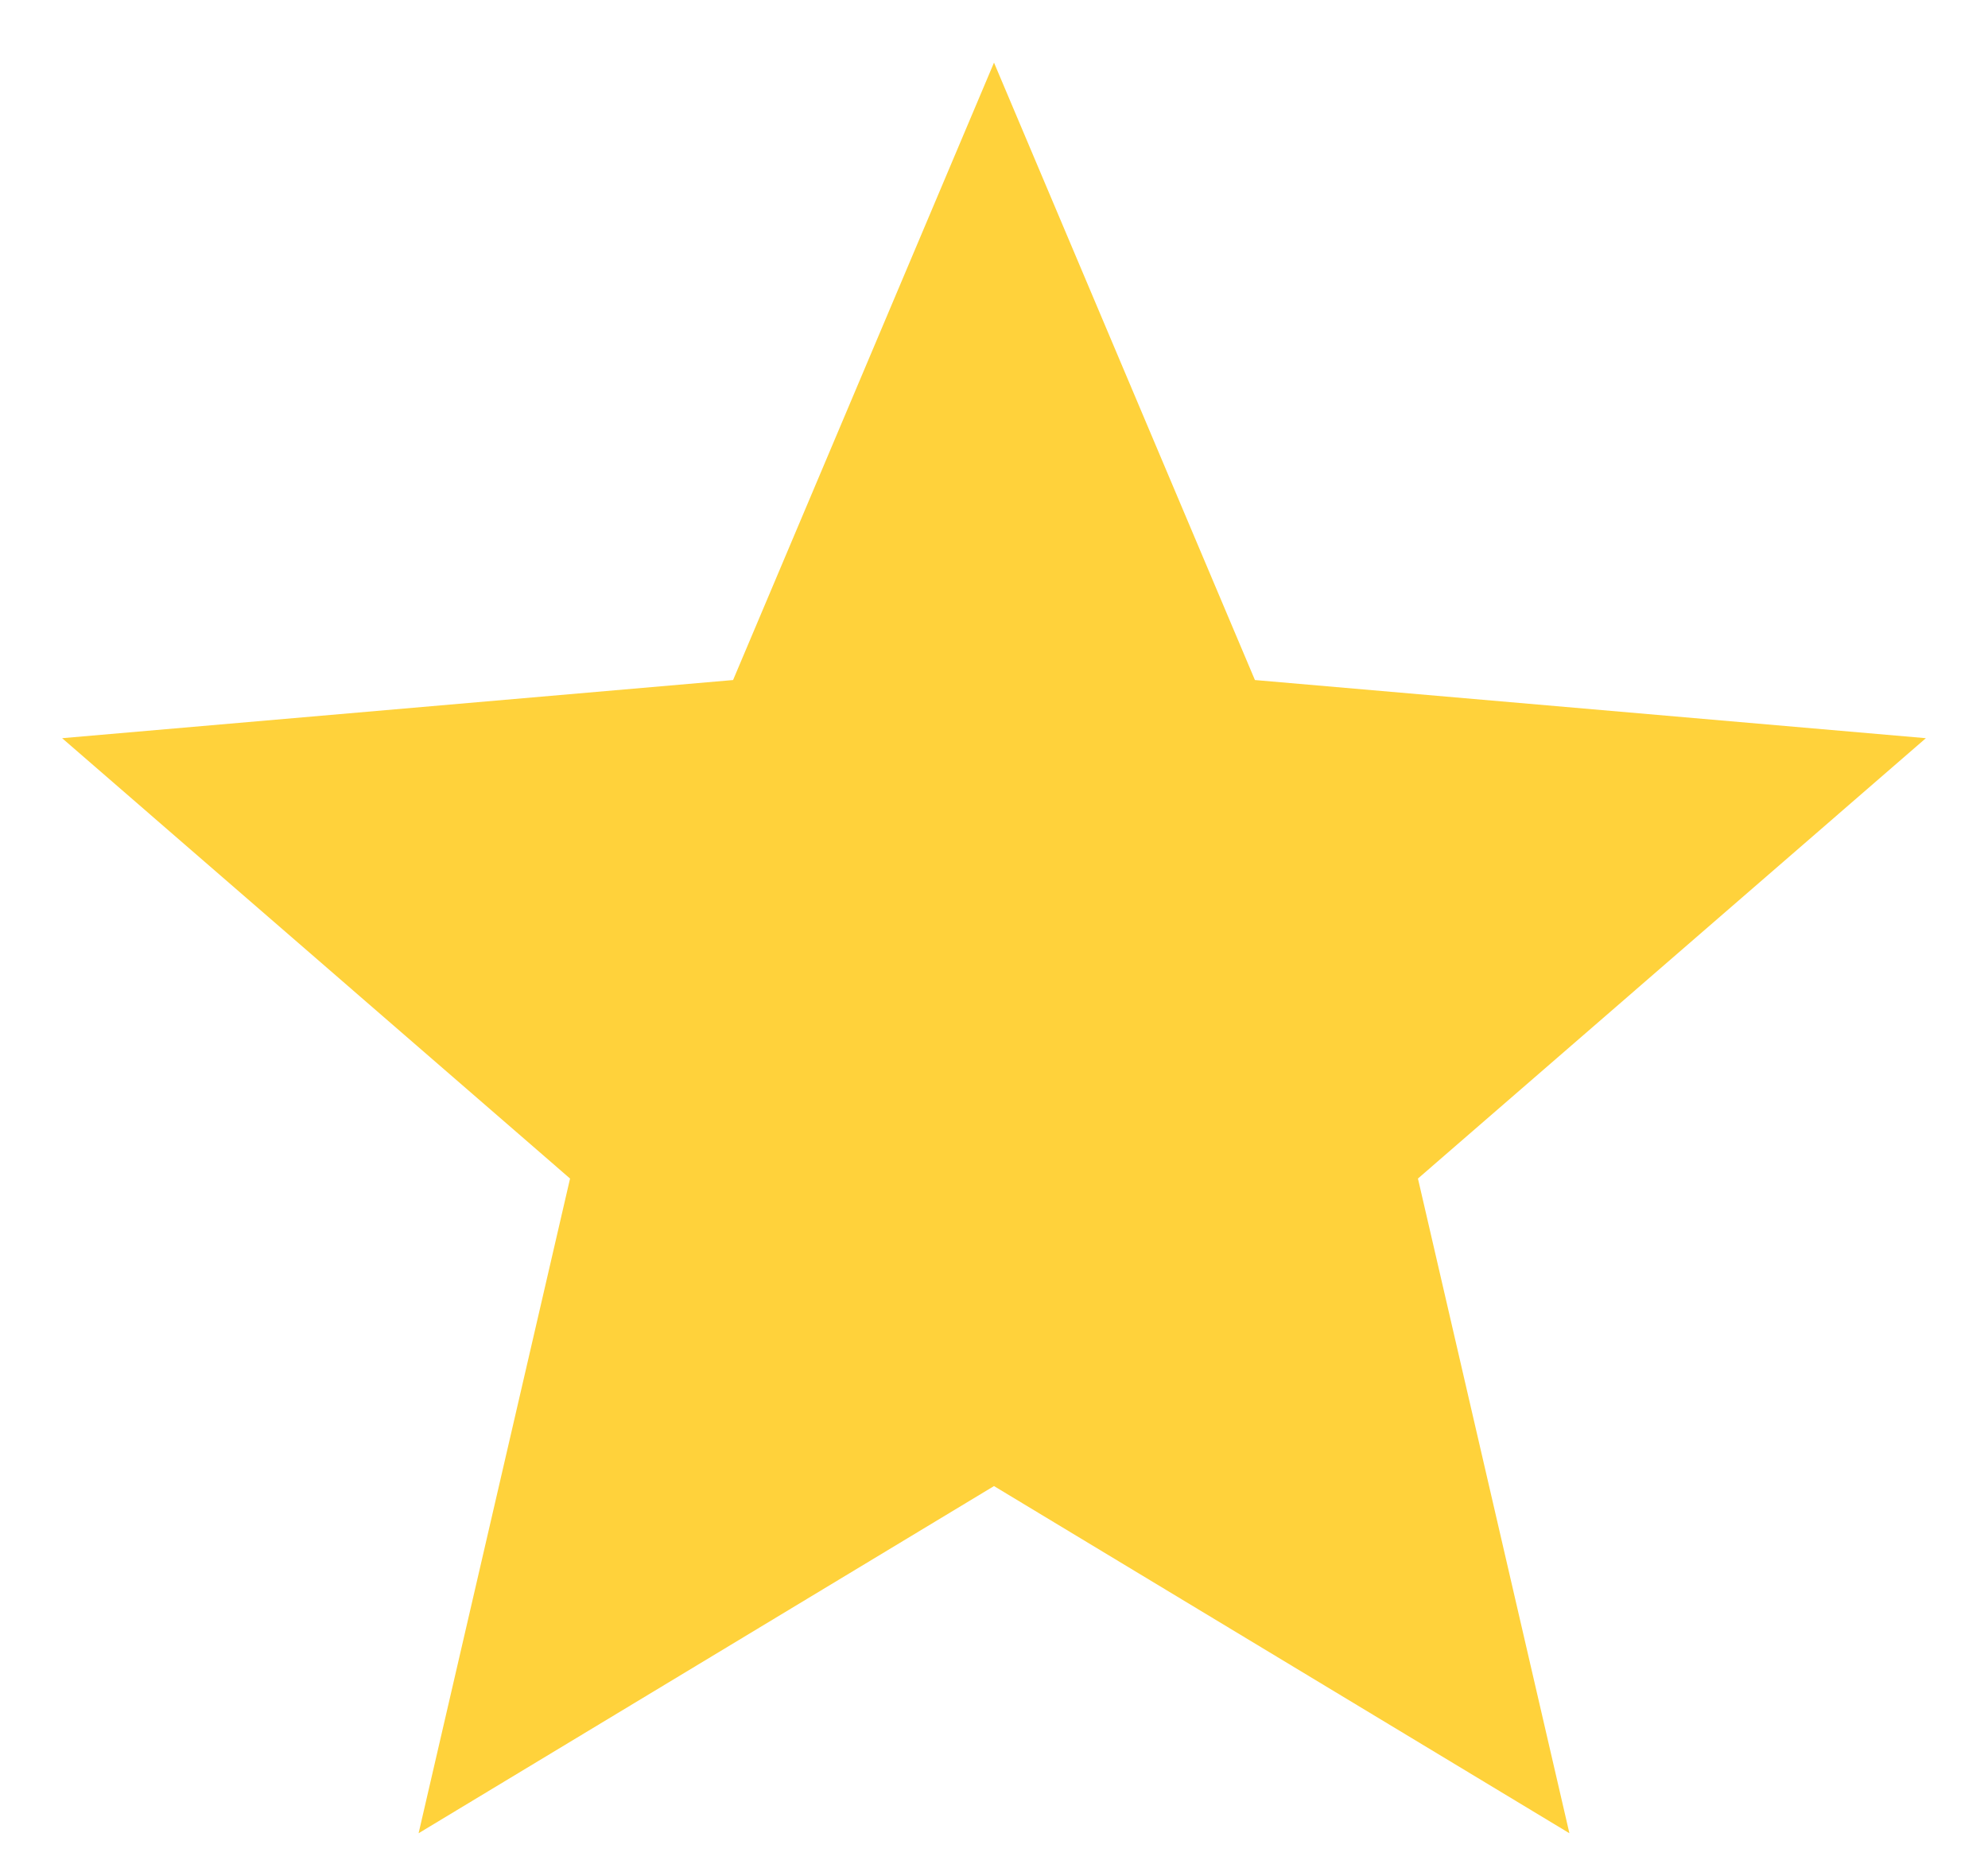 <svg width="16" height="15" viewBox="0 0 16 15" fill="none" xmlns="http://www.w3.org/2000/svg">
<path d="M3.369 14.754L4.588 9.485L0.5 5.941L5.9 5.473L8 0.504L10.1 5.473L15.5 5.941L11.412 9.485L12.631 14.754L8 11.96L3.369 14.754Z" fill="#FFD23B"/>
</svg>
